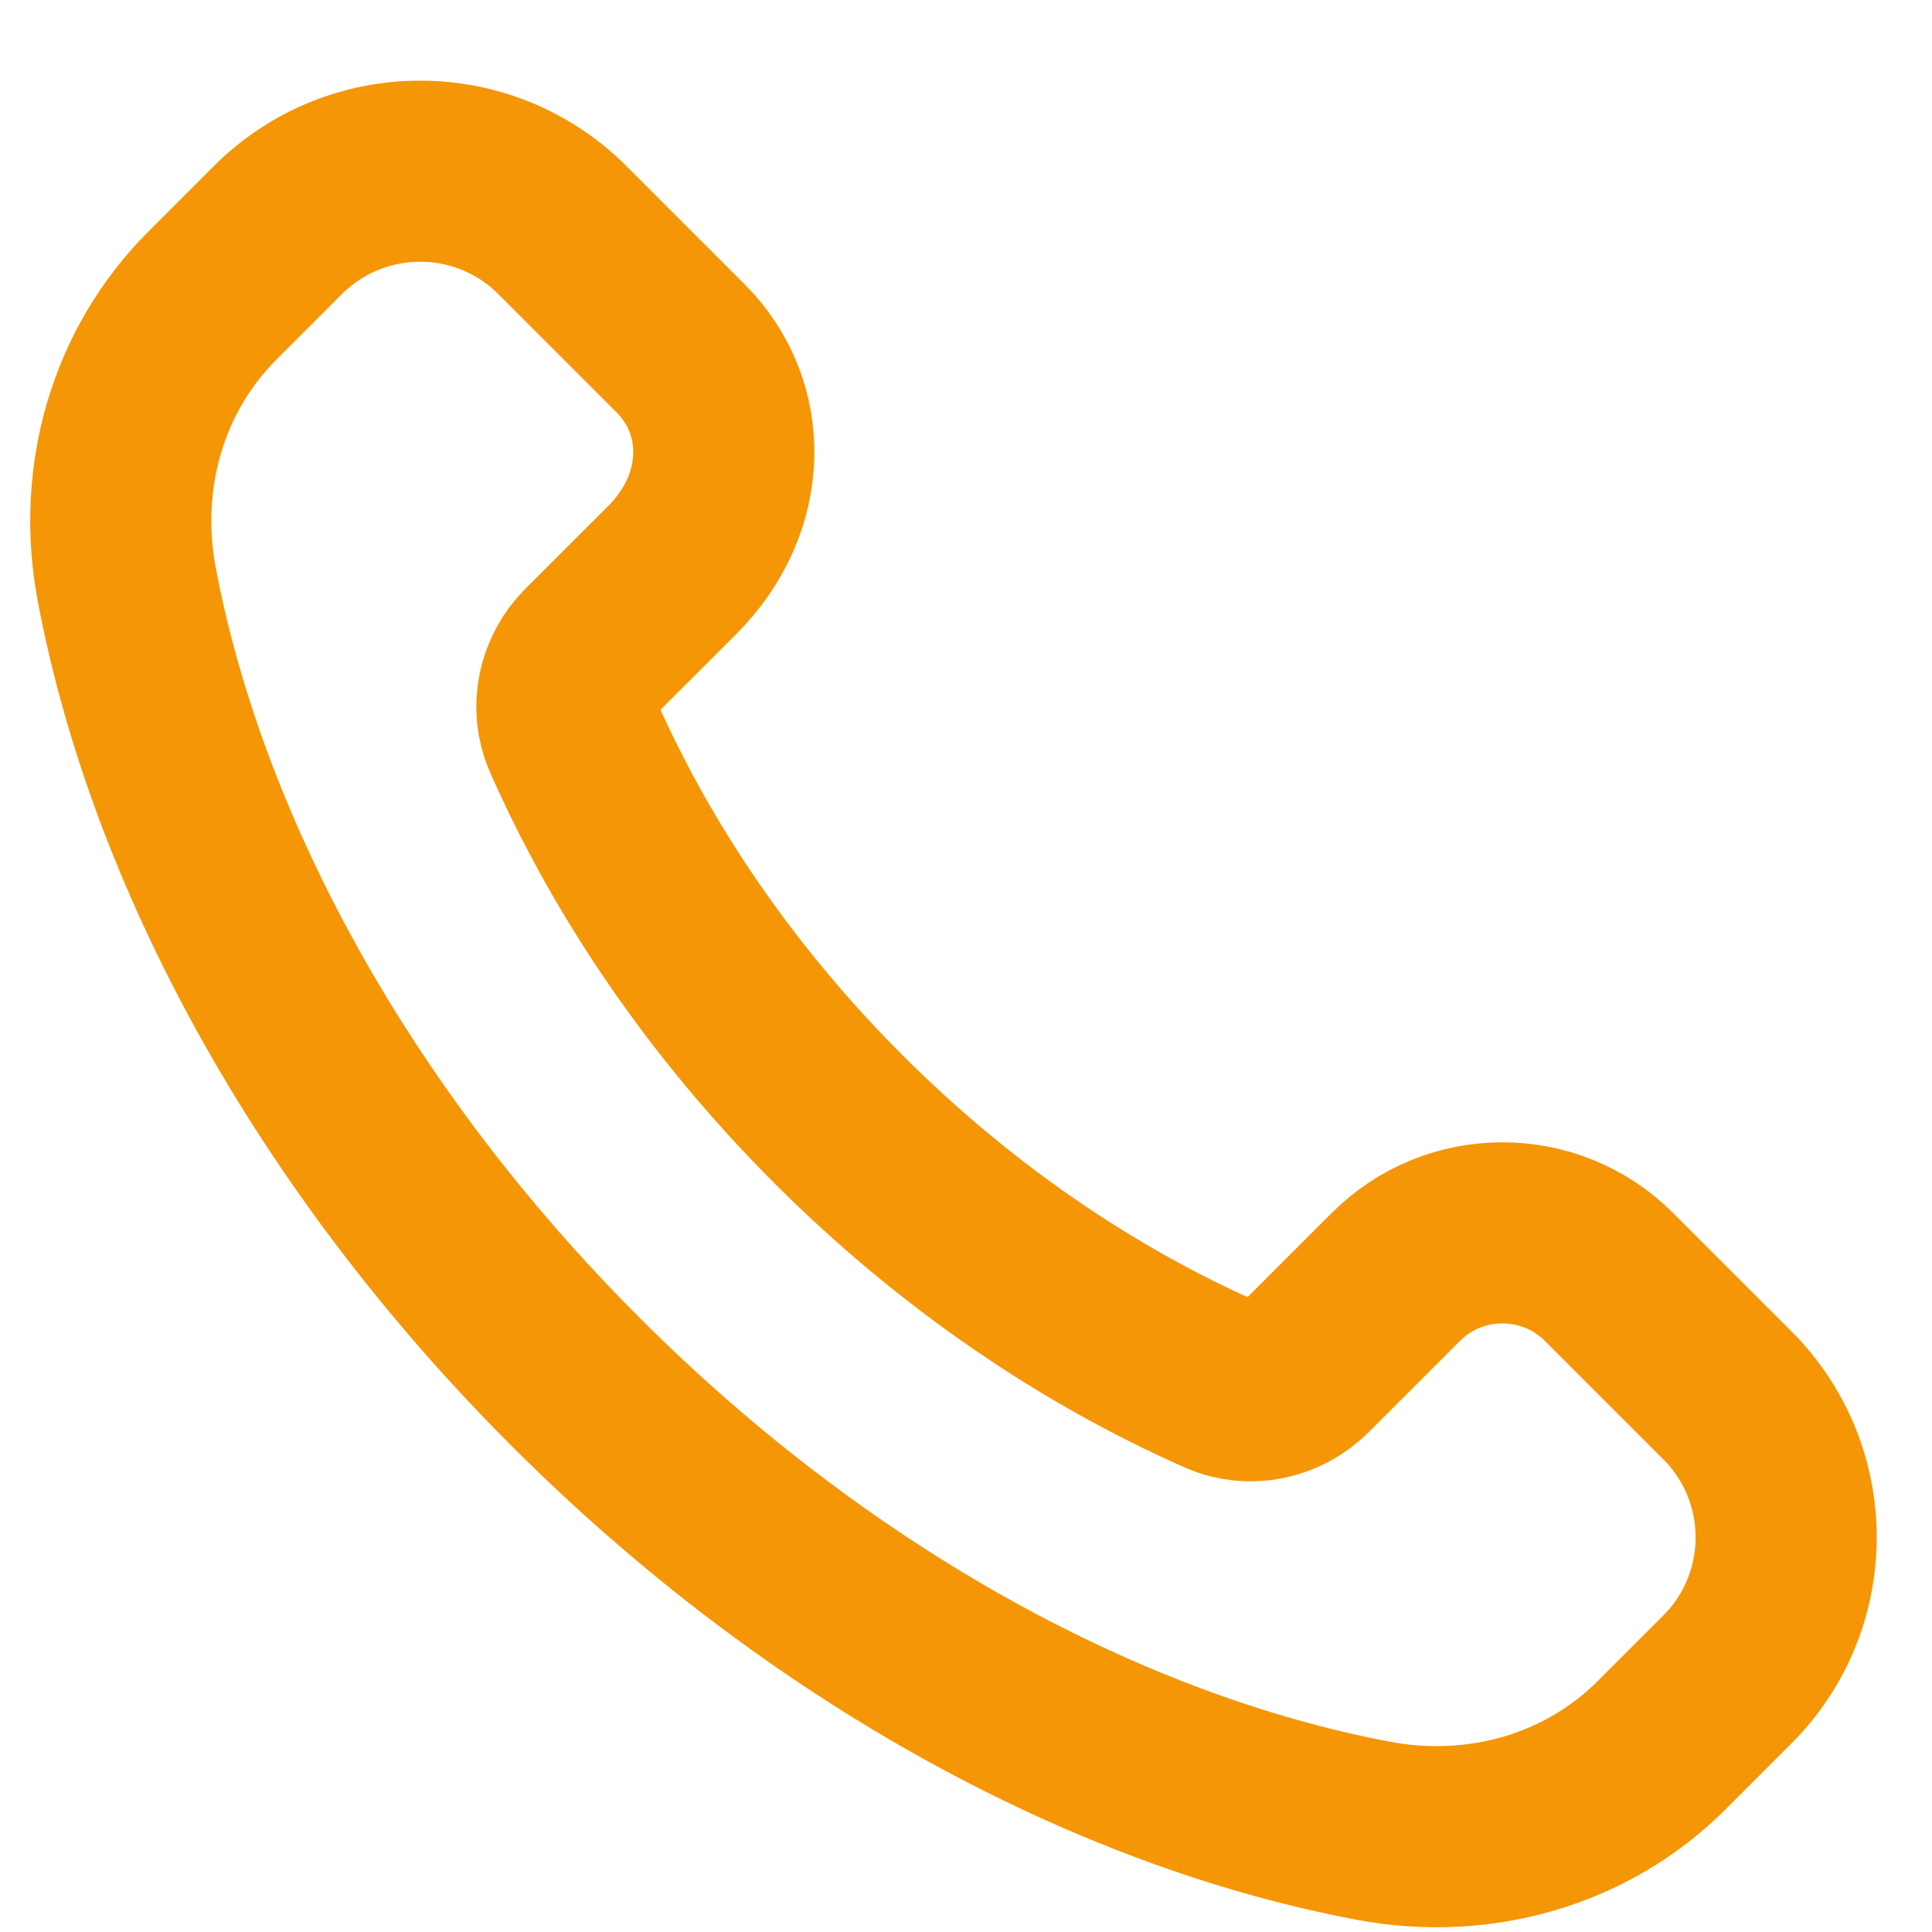 <svg width="16" height="16" viewBox="0 0 16 16" fill="none" xmlns="http://www.w3.org/2000/svg">
<path fill-rule="evenodd" clip-rule="evenodd" d="M6.943 9.268C5.968 8.293 5.233 7.201 4.745 6.094C4.641 5.859 4.702 5.585 4.883 5.404L5.565 4.723C6.125 4.164 6.125 3.373 5.636 2.884L4.658 1.906C4.007 1.255 2.952 1.255 2.301 1.906L1.758 2.449C1.14 3.067 0.883 3.958 1.05 4.841C1.461 7.019 2.726 9.403 4.767 11.444C6.808 13.485 9.192 14.749 11.37 15.161C12.253 15.328 13.144 15.07 13.761 14.453L14.304 13.91C14.955 13.259 14.955 12.204 14.304 11.554L13.326 10.576C12.838 10.088 12.046 10.088 11.559 10.576L10.806 11.329C10.626 11.51 10.351 11.571 10.117 11.468C9.01 10.979 7.918 10.243 6.943 9.268Z" stroke="#F59607" stroke-width="1.5" stroke-linecap="round" stroke-linejoin="round"/>
</svg>
